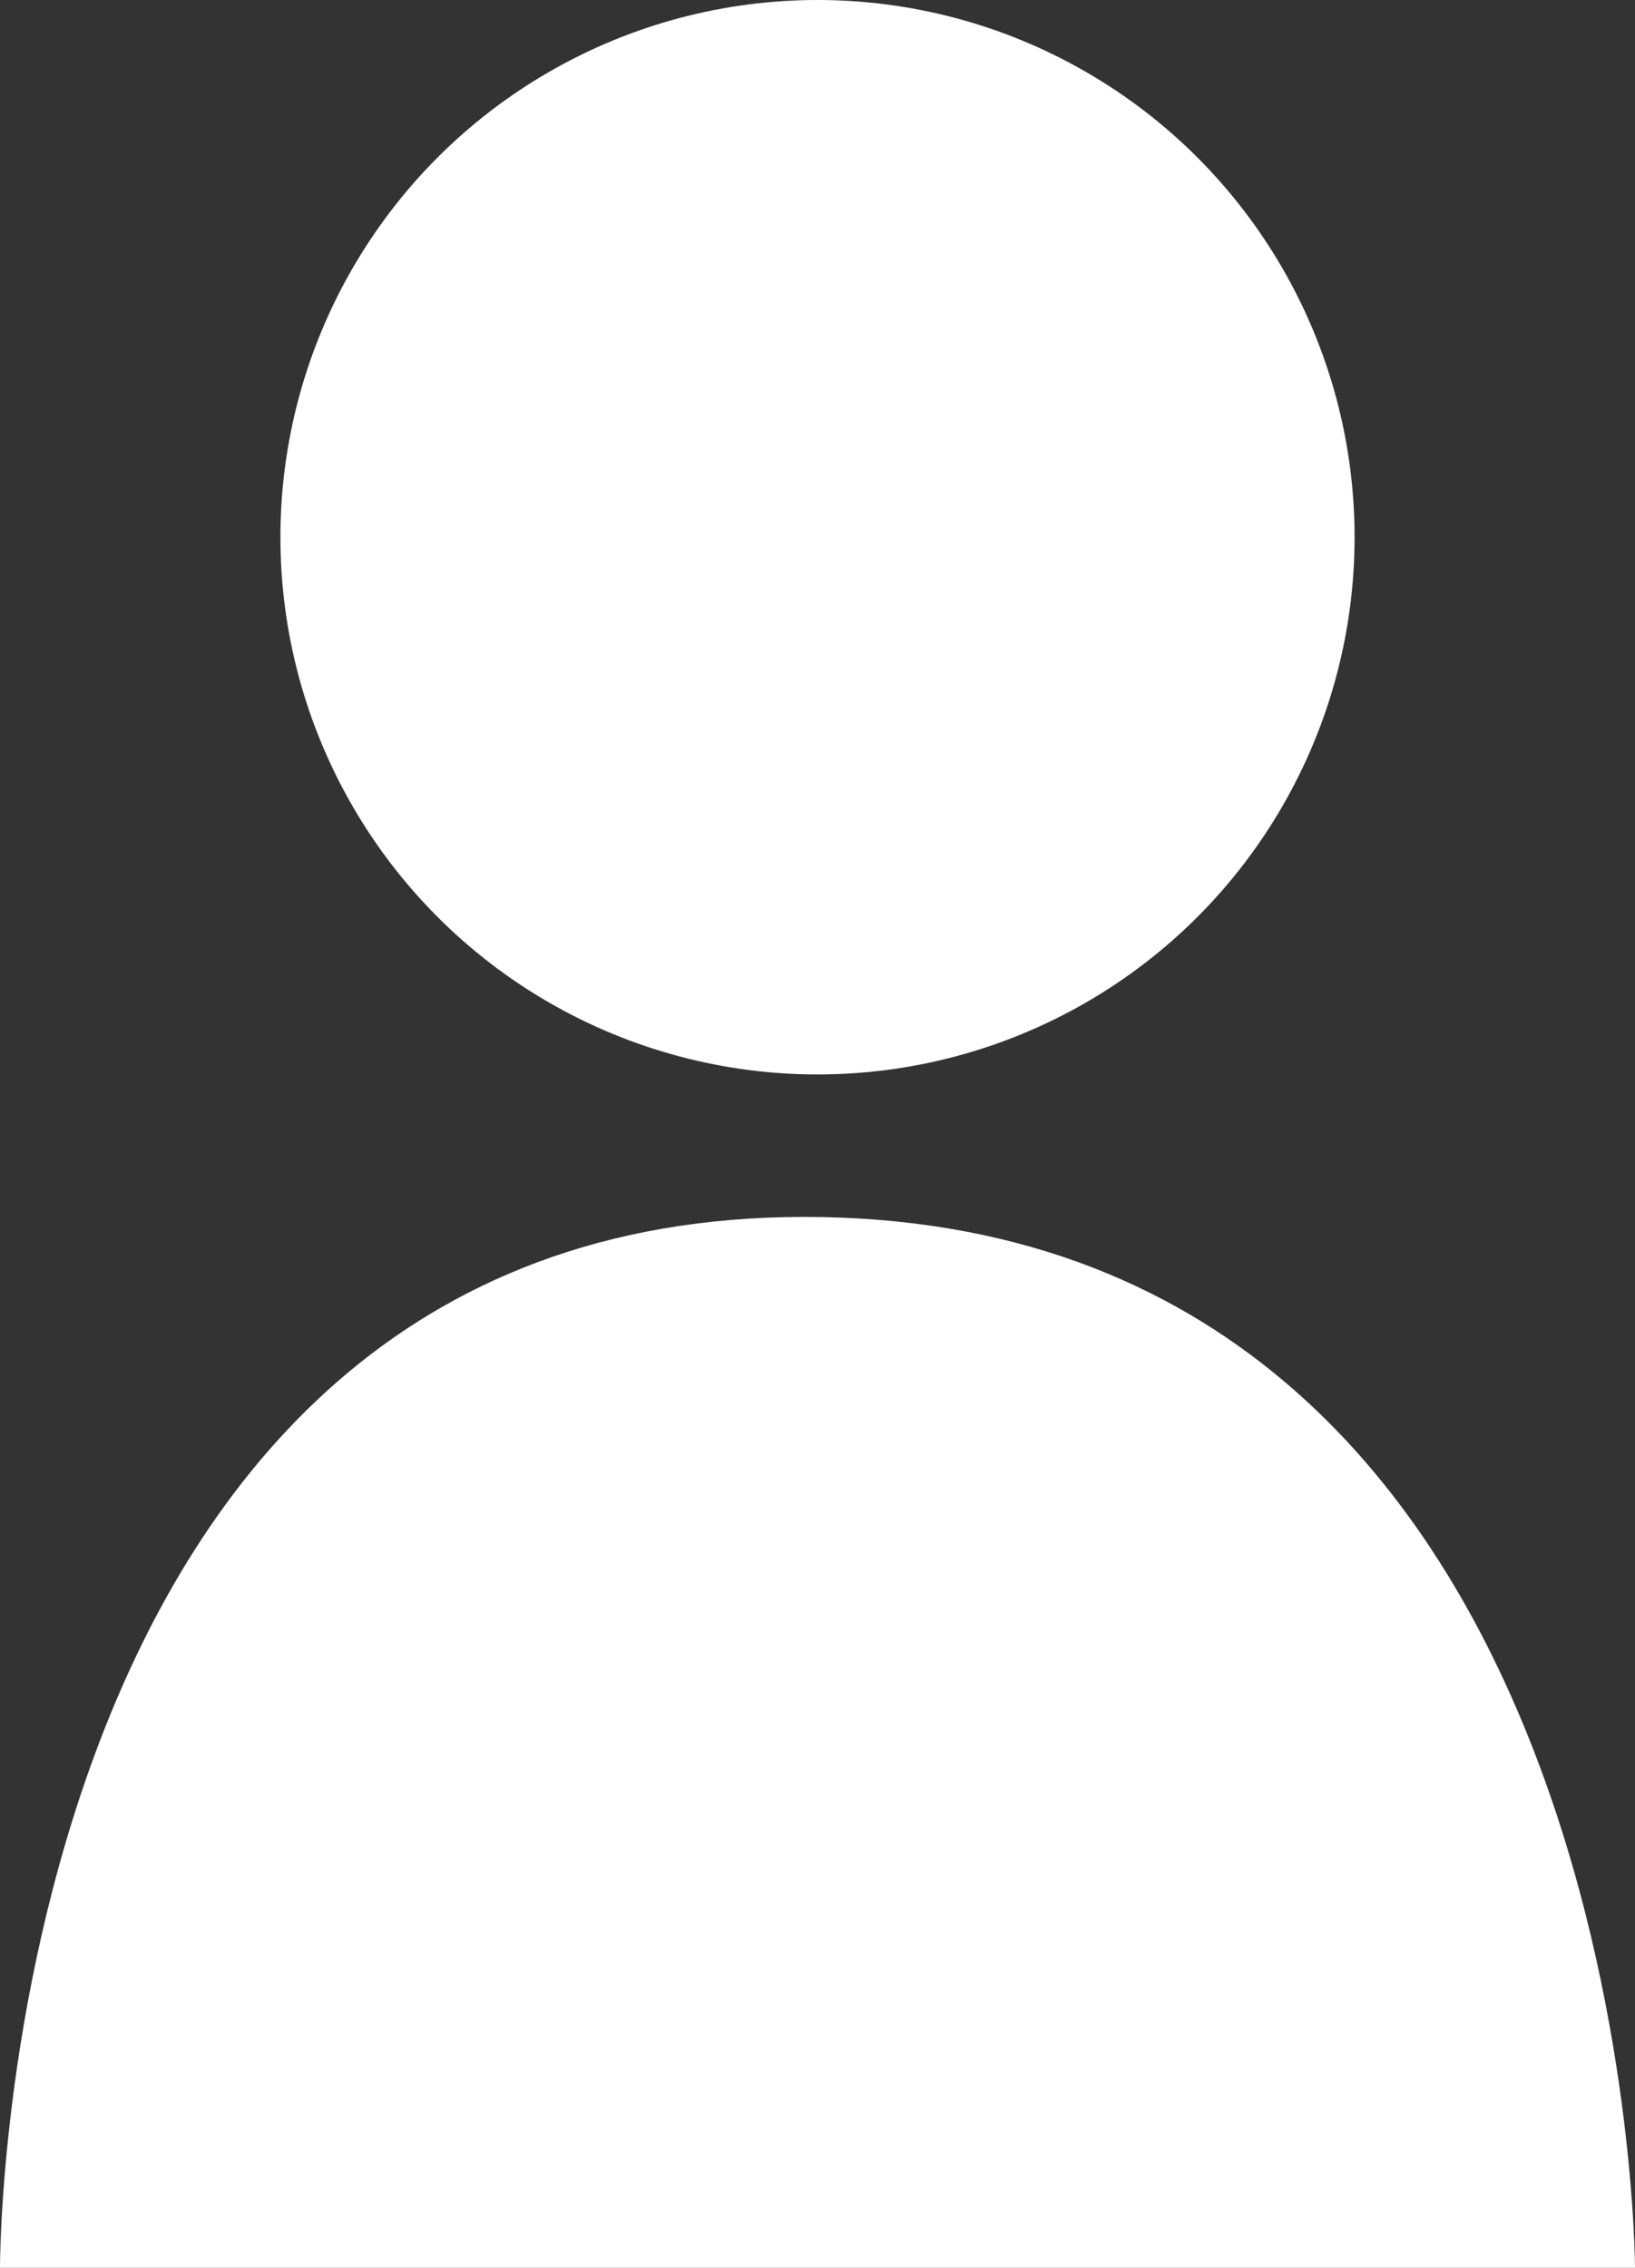 <svg xmlns="http://www.w3.org/2000/svg" width="24.174" height="33.522" viewBox="0 0 24.174 33.522">
  <rect x="0" y="0" width="24.174" height="33.522" fill="#333333" stroke="none"/>
  <g id="user" transform="translate(-44.608 -35.838)">
    <circle id="Ellipse_3" data-name="Ellipse 3" cx="7.941" cy="7.941" r="7.941" transform="translate(48.754 35.838)" fill="#fff"/>
    <path id="Path_1044" data-name="Path 1044" d="M44.608,69.36H68.782S68.757,53.826,56.5,53.826C44.56,53.826,44.608,69.36,44.608,69.36Z" fill="#fff"/>
  </g>
</svg>
